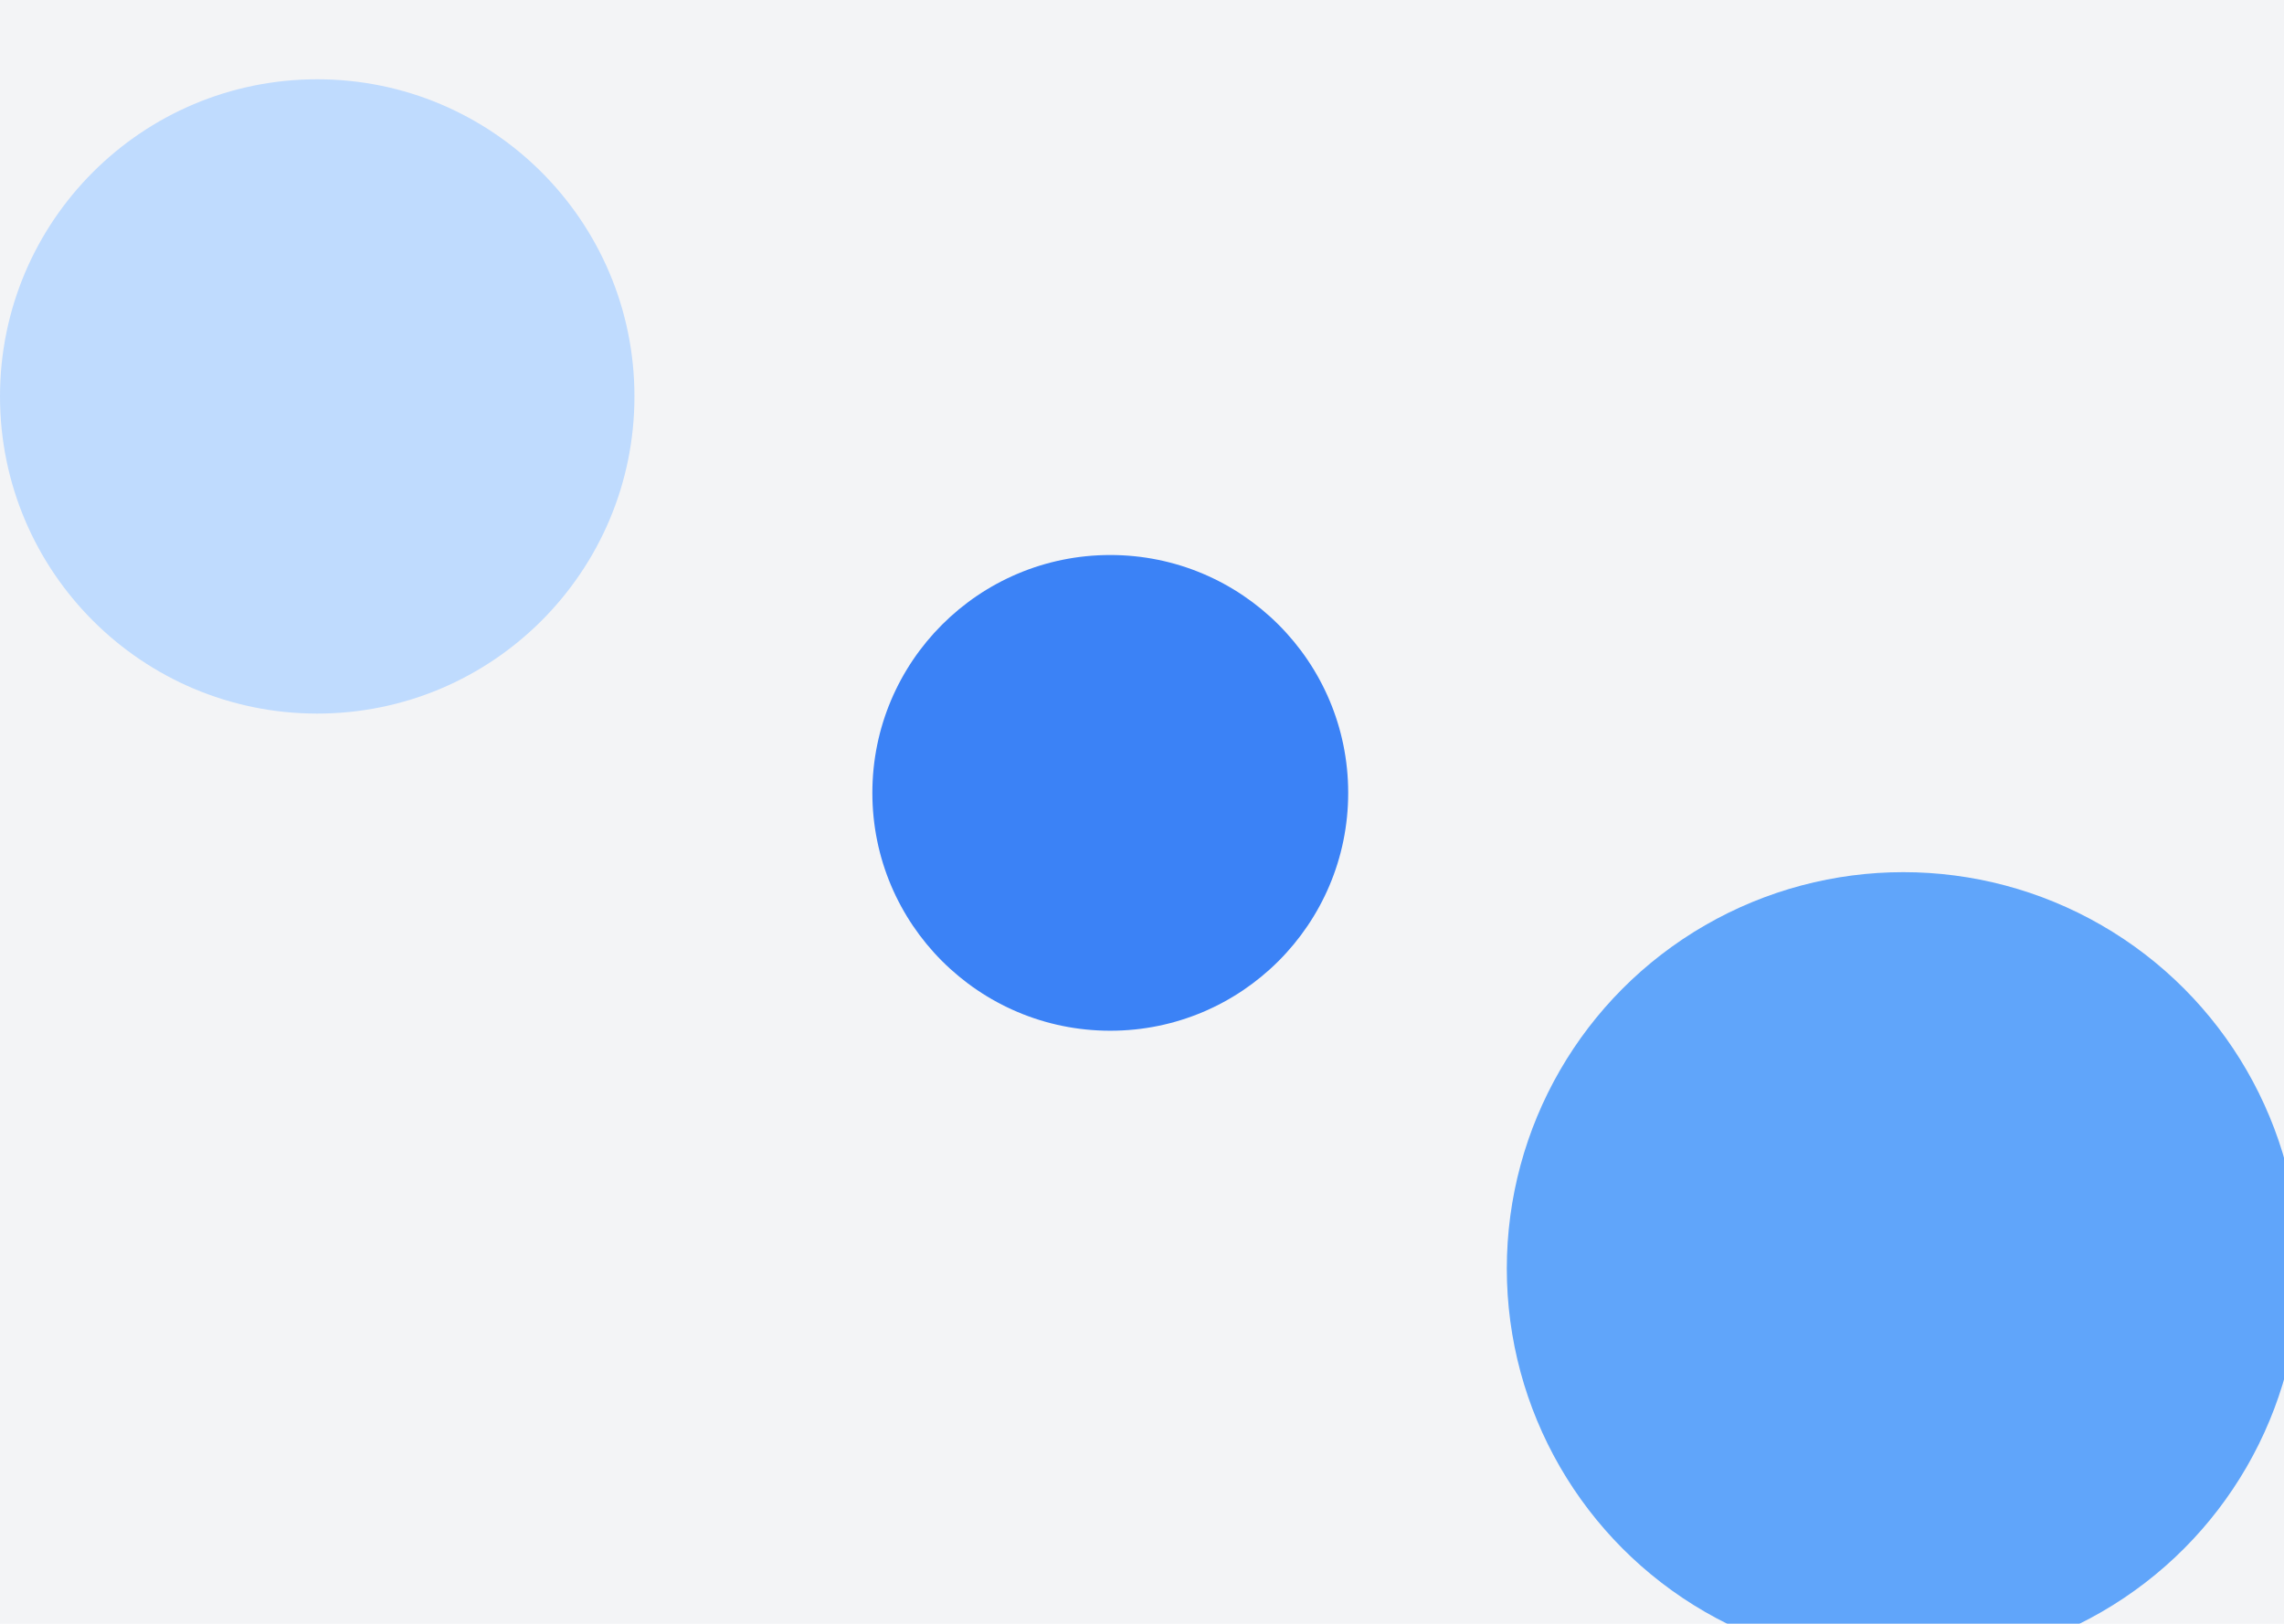 <svg viewBox="0 0 1440 1024" fill="none" xmlns="http://www.w3.org/2000/svg">
  <rect width="1440" height="1024" fill="#F3F4F6"/>
  <g filter="url(#filter0_f_2_3)">
    <circle cx="200" cy="250" r="200" fill="#BFDBFE"/>
  </g>
  <g filter="url(#filter1_f_2_3)">
    <circle cx="1200" cy="800" r="250" fill="#60A5FA"/>
  </g>
  <g filter="url(#filter2_f_2_3)">
    <circle cx="700" cy="500" r="150" fill="#3B82F6"/>
  </g>
  <defs>
    <filter id="filter0_f_2_3" x="-400" y="-350" width="1200" height="1200" filterUnits="userSpaceOnUse" color-interpolation-filters="sRGB">
      <feFlood flood-opacity="0" result="BackgroundImageFix"/>
      <feBlend mode="normal" in="SourceGraphic" in2="BackgroundImageFix" result="shape"/>
      <feGaussianBlur stdDeviation="200" result="effect1_foregroundBlur_2_3"/>
    </filter>
    <filter id="filter1_f_2_3" x="550" y="150" width="1300" height="1300" filterUnits="userSpaceOnUse" color-interpolation-filters="sRGB">
      <feFlood flood-opacity="0" result="BackgroundImageFix"/>
      <feBlend mode="normal" in="SourceGraphic" in2="BackgroundImageFix" result="shape"/>
      <feGaussianBlur stdDeviation="200" result="effect1_foregroundBlur_2_3"/>
    </filter>
    <filter id="filter2_f_2_3" x="250" y="-50" width="900" height="900" filterUnits="userSpaceOnUse" color-interpolation-filters="sRGB">
      <feFlood flood-opacity="0" result="BackgroundImageFix"/>
      <feBlend mode="normal" in="SourceGraphic" in2="BackgroundImageFix" result="shape"/>
      <feGaussianBlur stdDeviation="150" result="effect1_foregroundBlur_2_3"/>
    </filter>
  </defs>
</svg>